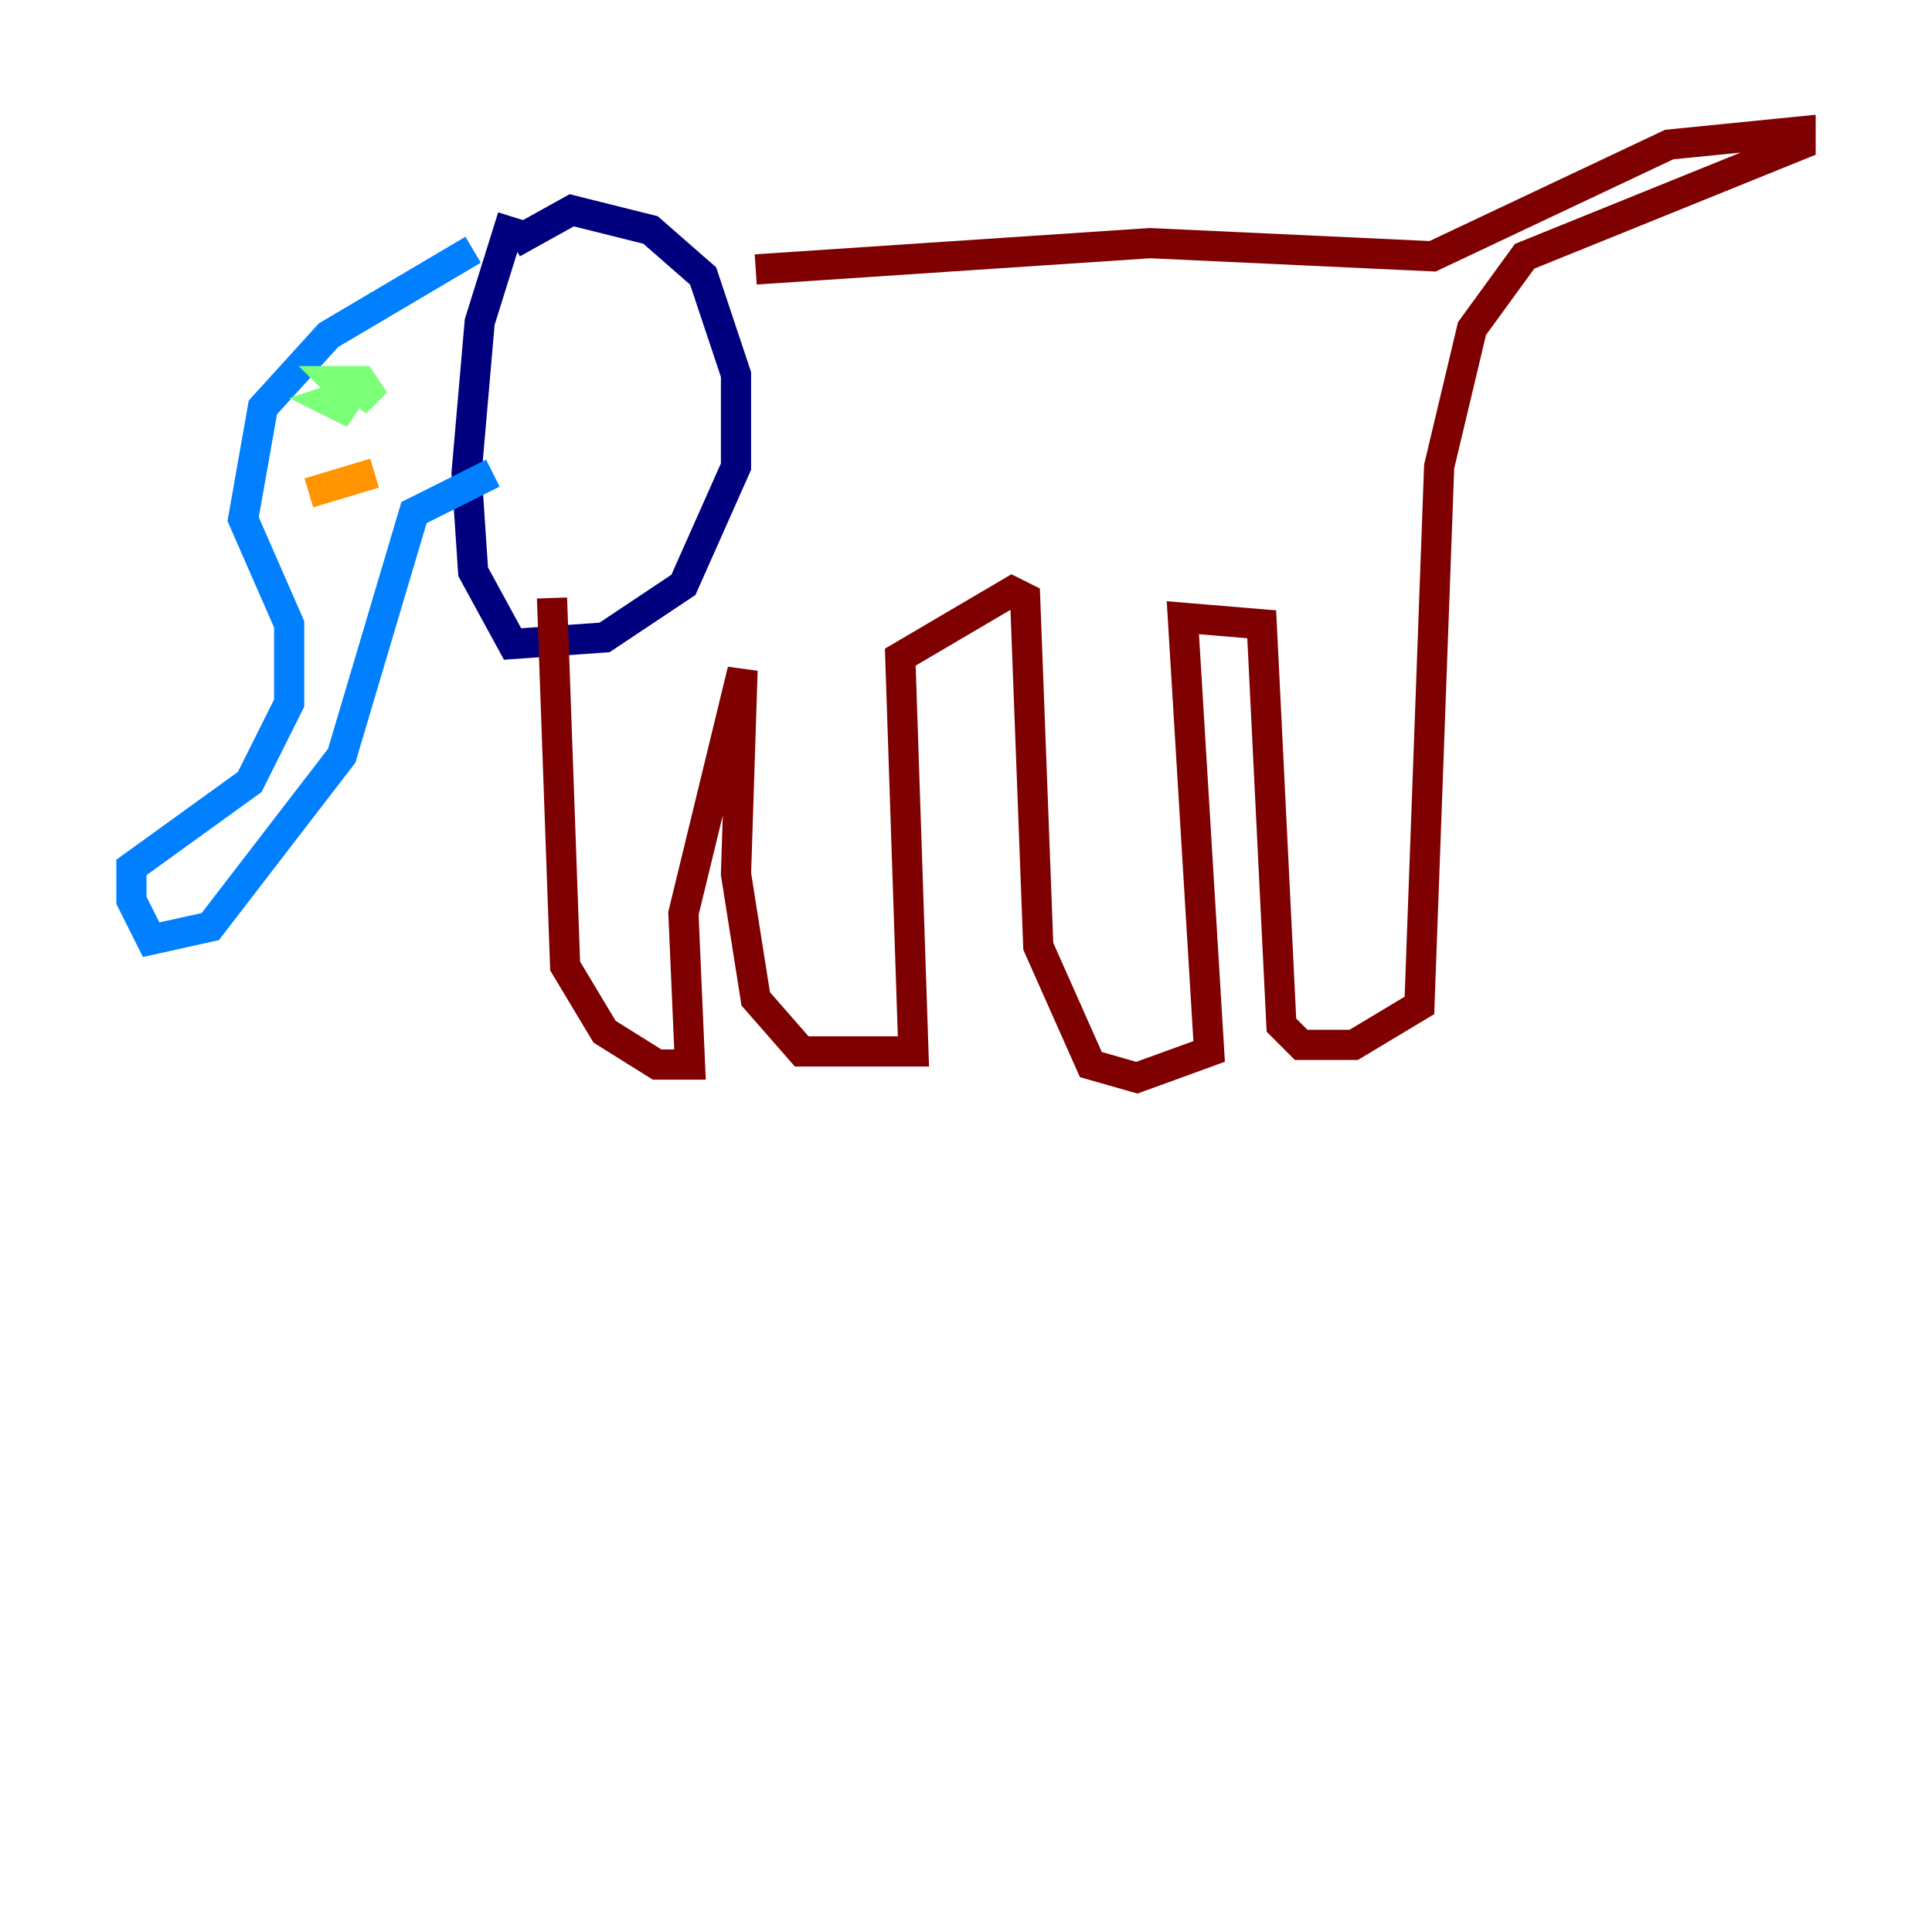 <?xml version="1.0" encoding="utf-8" ?>
<svg baseProfile="tiny" height="128" version="1.2" viewBox="0,0,128,128" width="128" xmlns="http://www.w3.org/2000/svg" xmlns:ev="http://www.w3.org/2001/xml-events" xmlns:xlink="http://www.w3.org/1999/xlink"><defs /><polyline fill="none" points="33.959,16.109 37.878,13.932 43.102,15.238 46.585,18.286 48.762,24.816 48.762,30.912 45.279,38.748 40.054,42.231 33.959,42.667 31.347,37.878 30.912,31.347 31.782,21.333 33.959,14.367" stroke="#00007f" stroke-width="2" /><polyline fill="none" points="31.347,16.544 21.769,22.204 17.415,26.993 16.109,34.395 19.157,41.361 19.157,46.585 16.544,51.809 8.707,57.469 8.707,59.646 10.014,62.258 13.932,61.388 22.64,50.068 27.429,33.959 32.653,31.347" stroke="#0080ff" stroke-width="2" /><polyline fill="none" points="23.075,26.122 21.769,26.558 22.64,26.993 23.51,25.687 24.816,26.558 23.946,25.252 22.204,25.252 23.075,26.122" stroke="#7cff79" stroke-width="2" /><polyline fill="none" points="20.463,32.653 24.816,31.347" stroke="#ff9400" stroke-width="2" /><polyline fill="none" points="50.068,17.85 76.191,16.109 94.912,16.98 110.585,9.578 119.293,8.707 119.293,9.578 101.007,16.98 97.524,21.769 95.347,30.912 94.041,66.612 89.687,69.225 86.204,69.225 84.898,67.918 83.592,41.361 78.367,40.925 80.109,69.66 75.32,71.401 72.272,70.531 68.789,62.694 67.918,39.619 67.048,39.184 59.646,43.537 60.517,69.66 53.116,69.66 50.068,66.177 48.762,57.905 49.197,44.408 45.279,60.517 45.714,70.531 43.537,70.531 40.054,68.354 37.442,64.0 36.571,39.619" stroke="#7f0000" stroke-width="2" /></svg>